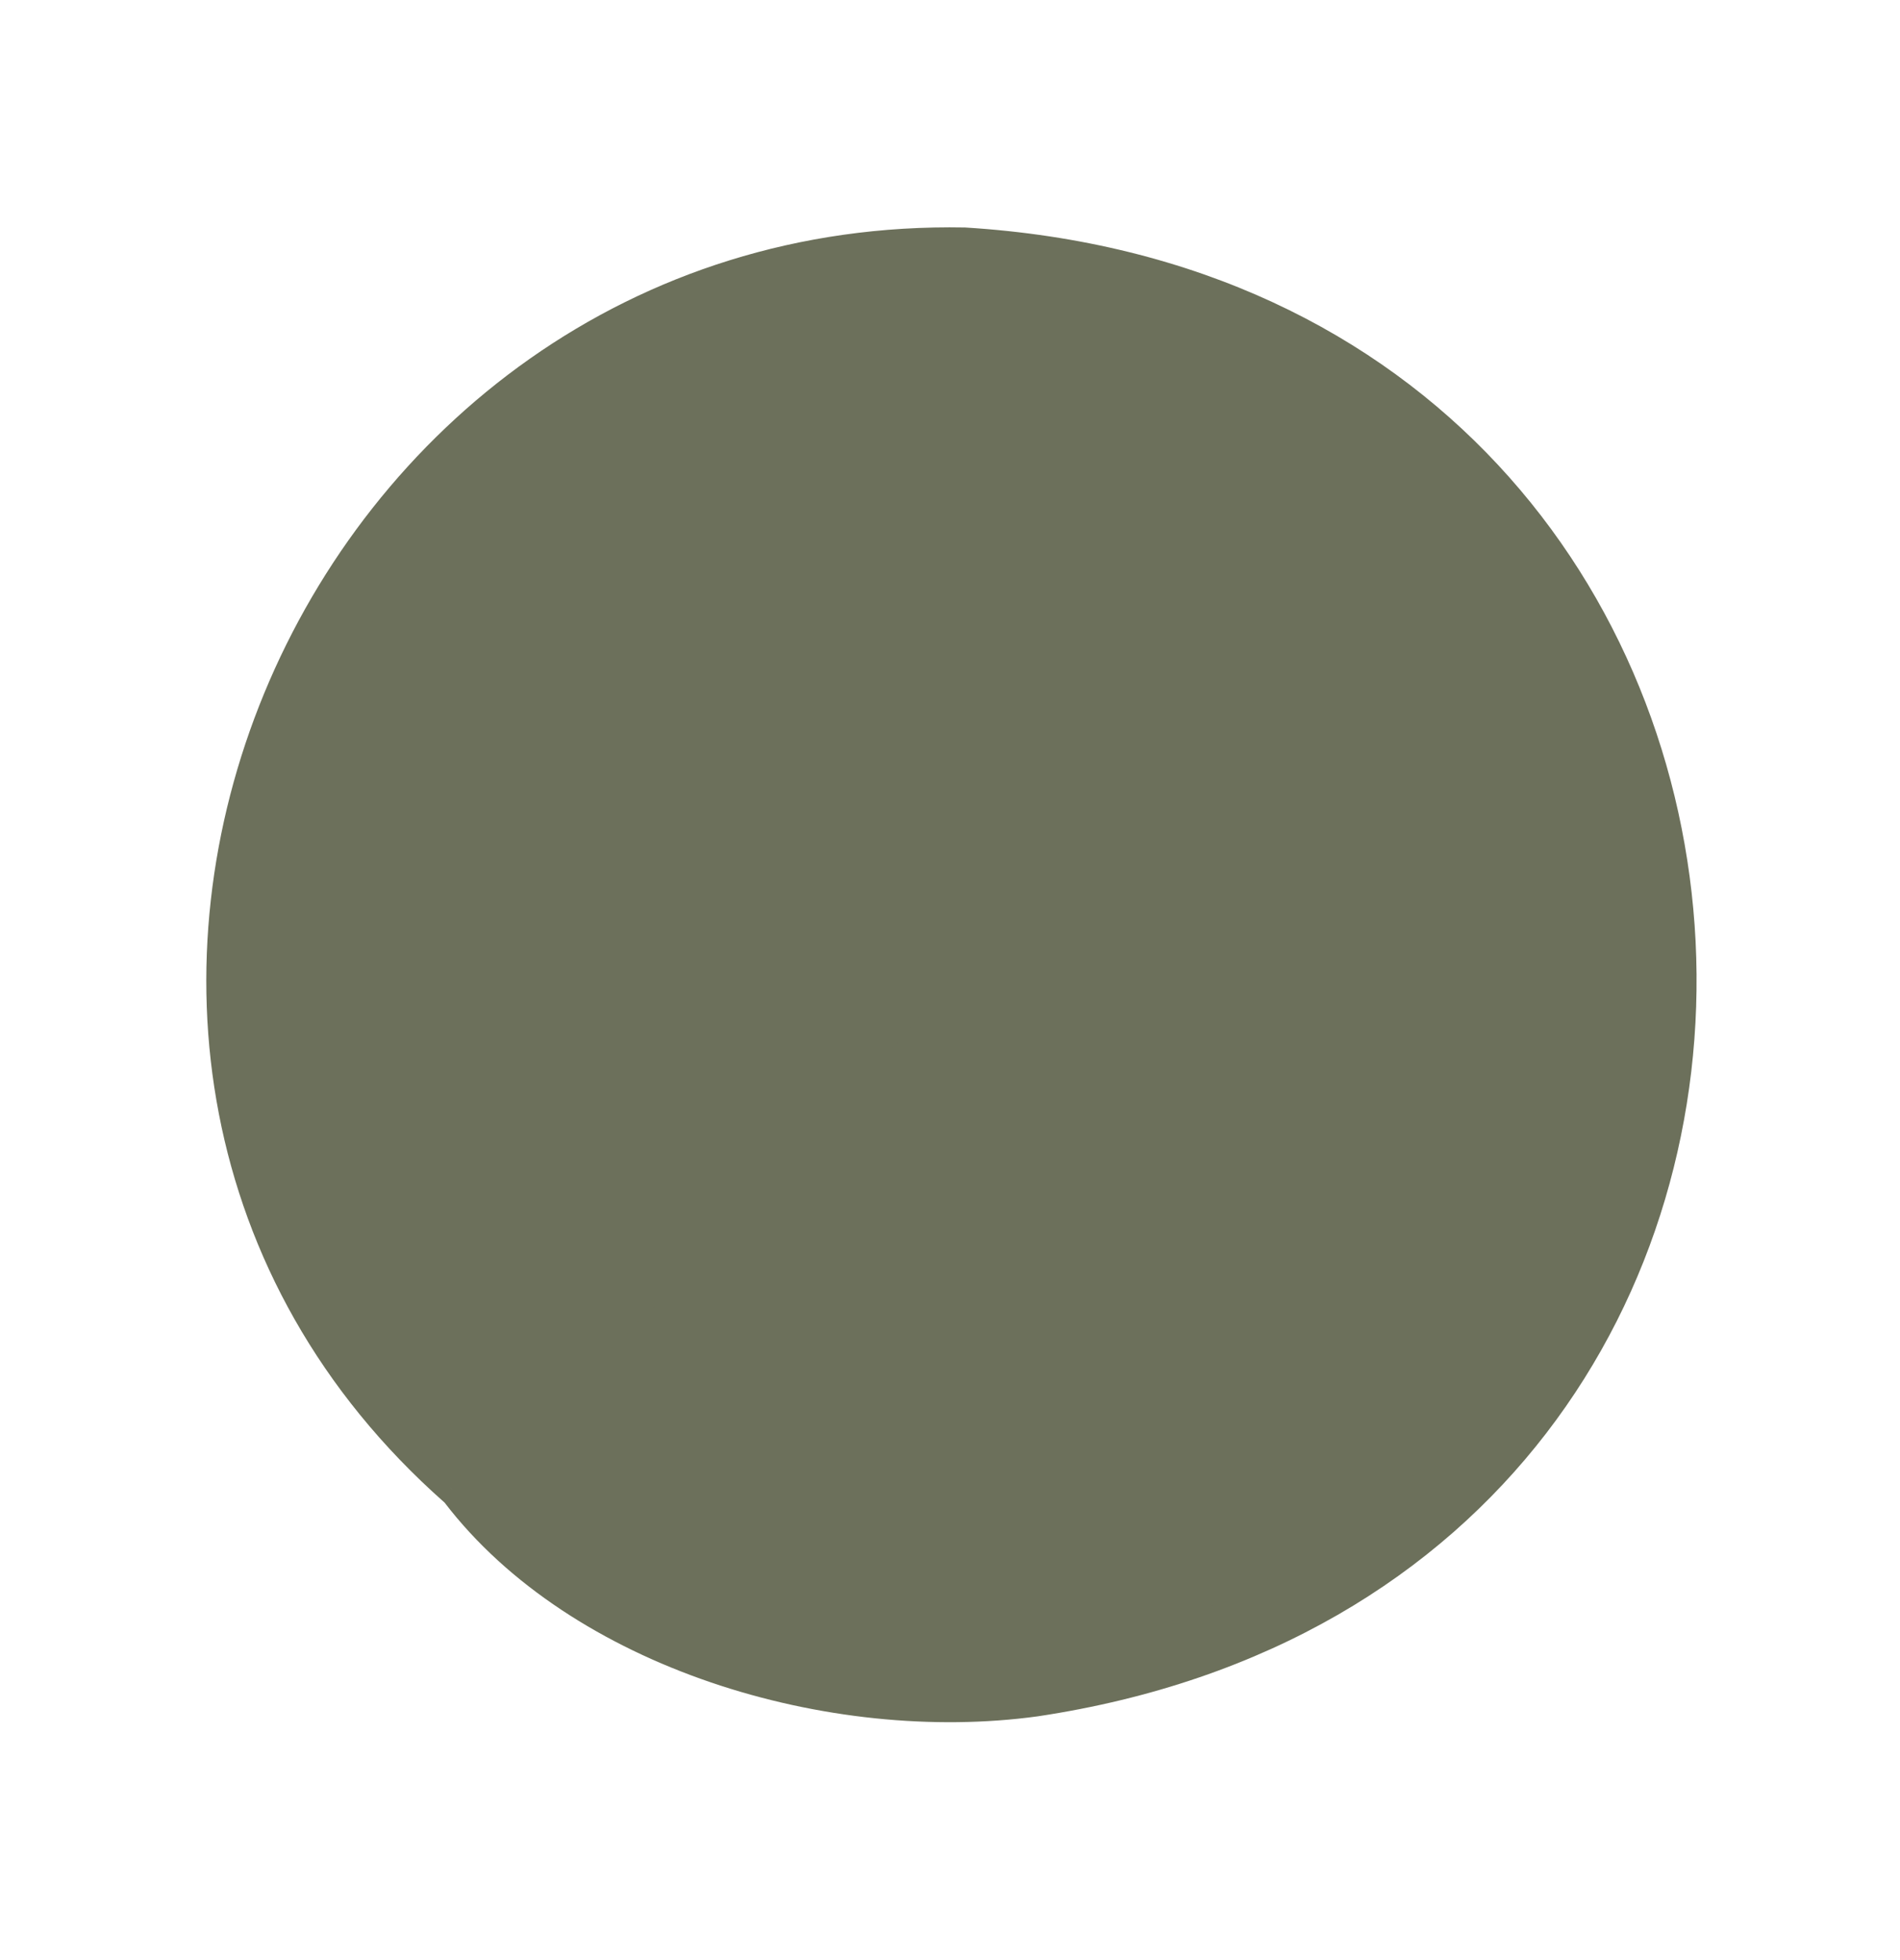 <svg xmlns="http://www.w3.org/2000/svg" width="32" height="33" fill="none"><path fill="#6C705B" d="M16 28.5c6.627 0 12-5.373 12-12s-5.373-12-12-12-12 5.373-12 12 5.373 12 12 12Z"/><path fill="#6C705B" d="M24.485 8.015A11.964 11.964 0 0 0 16 4.5c-6.627 0-12 5.373-12 12 0 3.313 1.343 6.313 3.515 8.485 0 0 2.828-1.666 8.49-8.49 5.662-6.824 8.48-8.48 8.48-8.48Z"/><path fill="#6C705B" d="M16.255 3.83c-11.3-.216-17.259 13.973-8.767 21.468 2.135 2.787 6.48 4.08 9.99 3.598C33.016 26.564 31.893 4.794 16.255 3.83Zm8.484 20.046C20.982 28.28 13.9 29.488 9.087 26.014c-.653-.437-1.195-.841-1.475-.943C.984 17.133 5.526 5.188 16.2 5.123c9.701.62 14.443 11.063 8.539 18.753Z"/></svg>